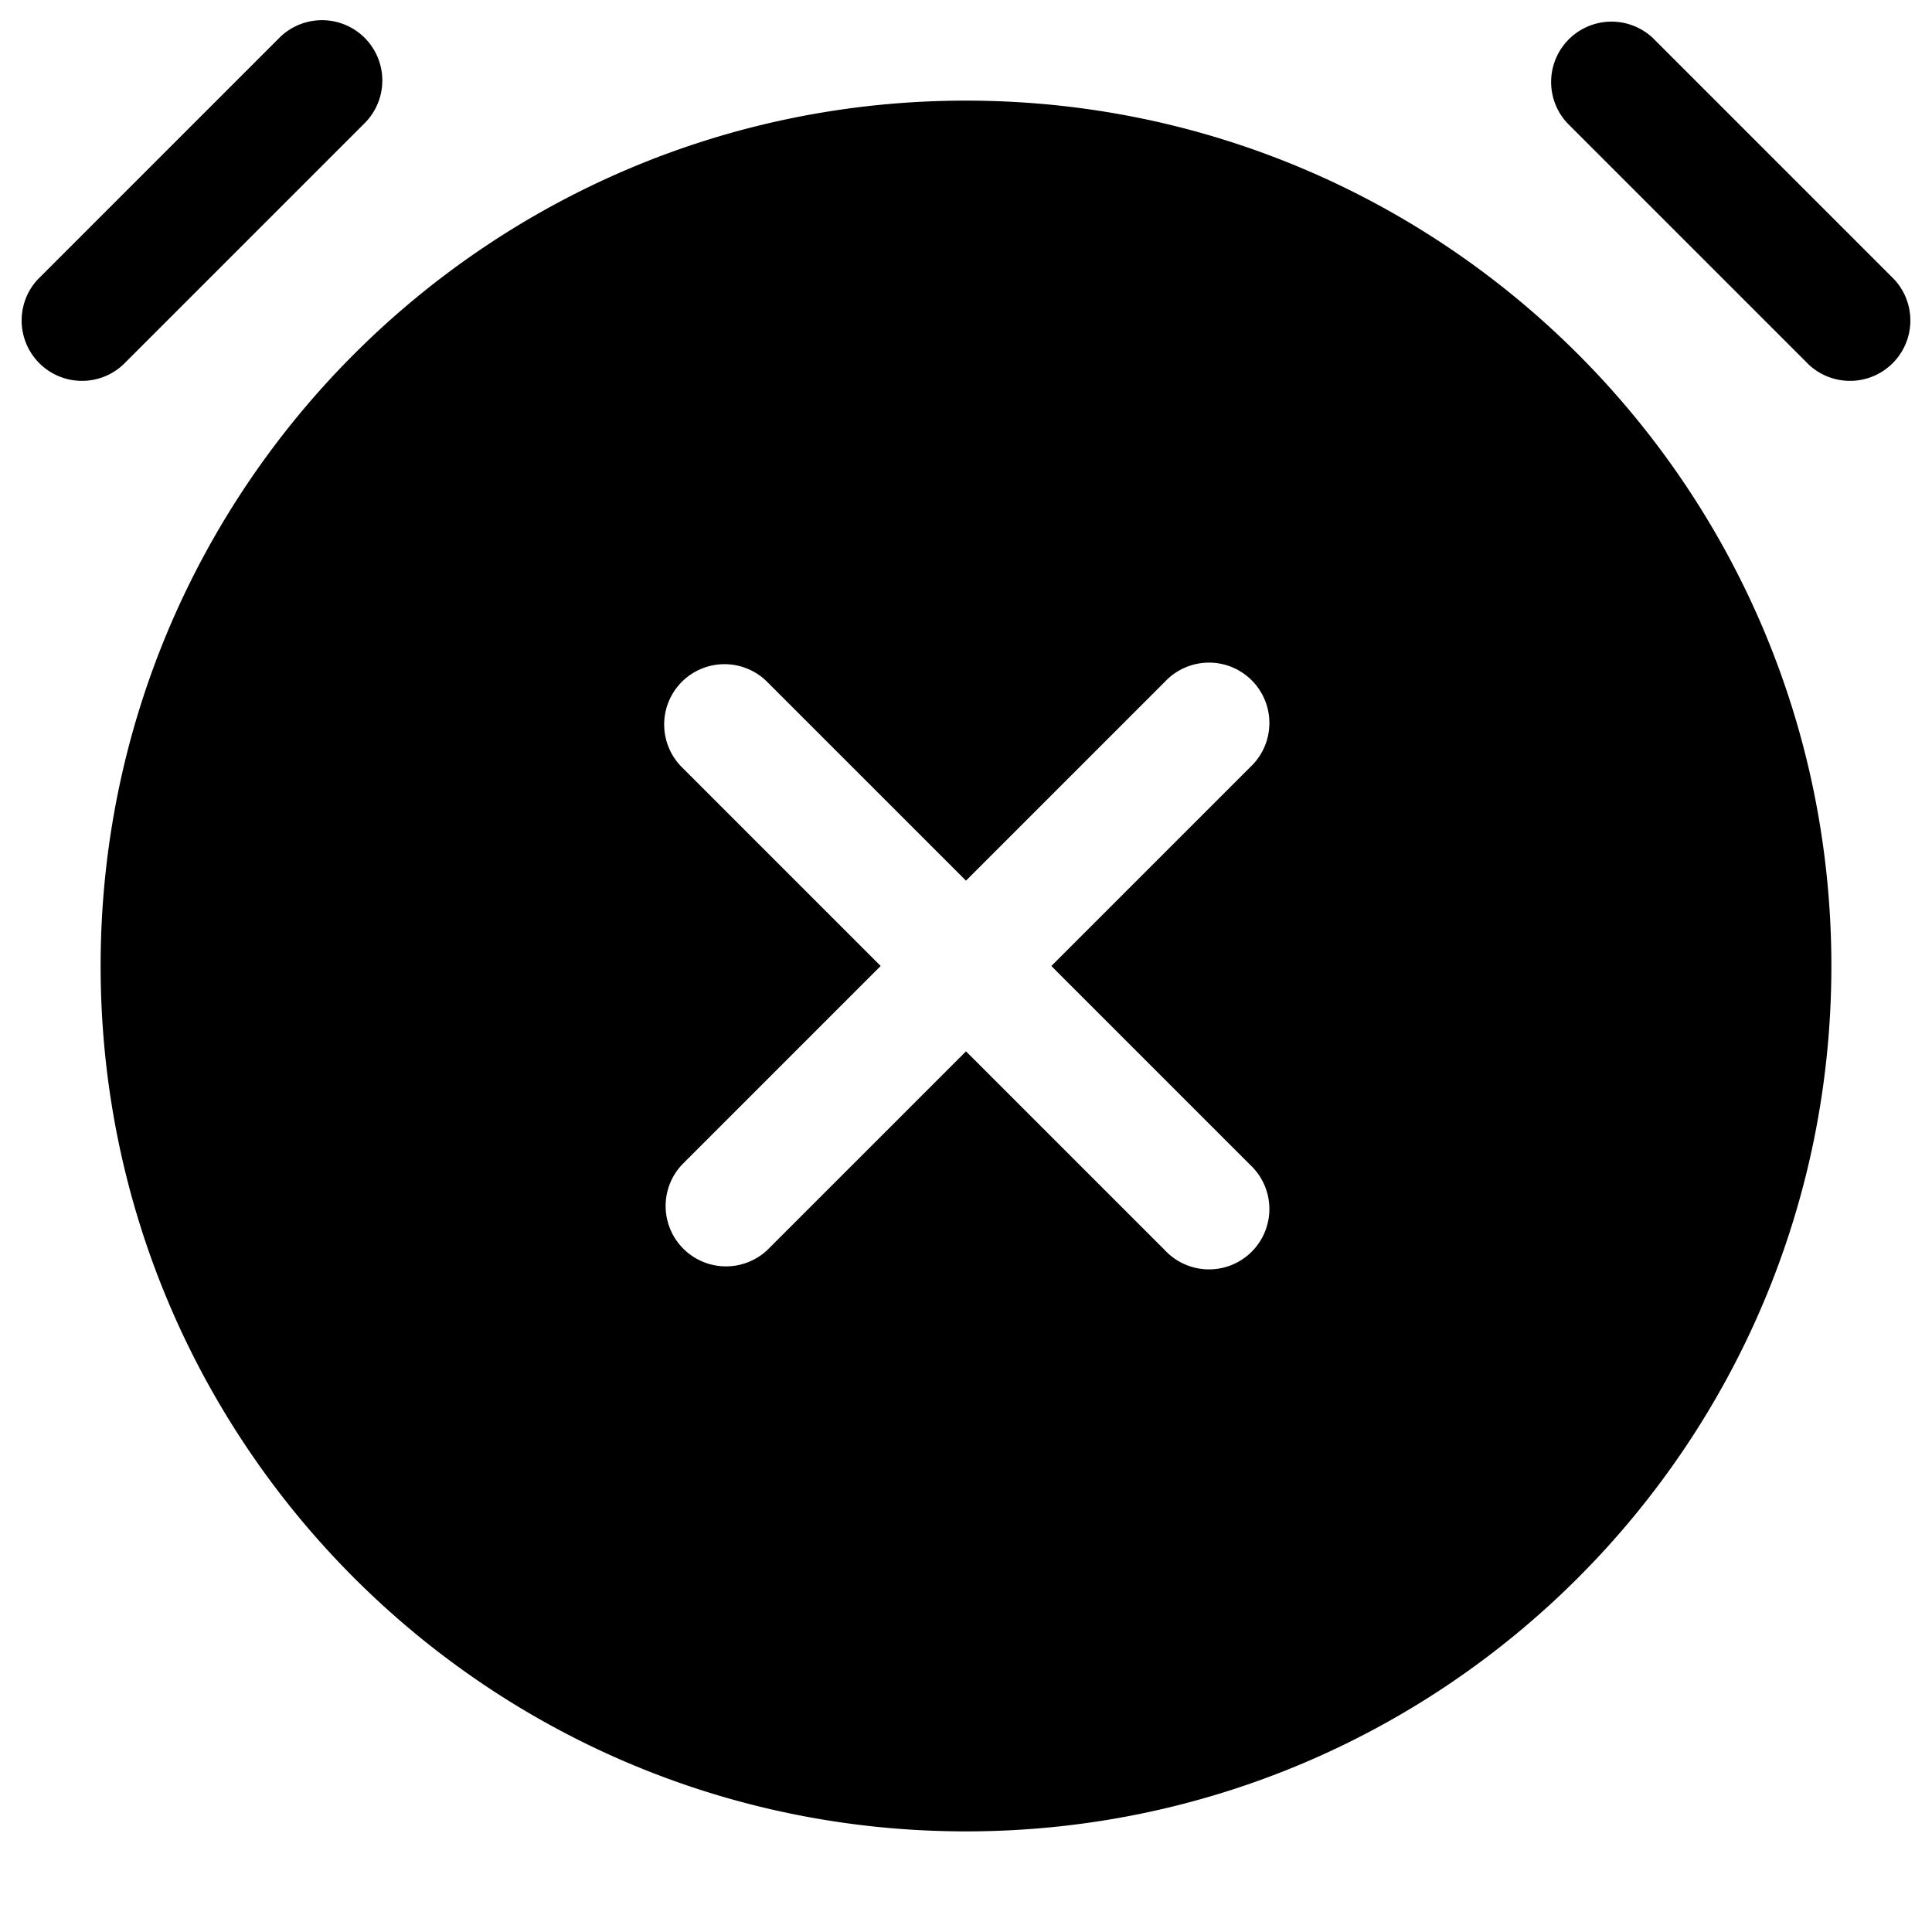 <svg xmlns="http://www.w3.org/2000/svg" width="24" height="24" fill="currentColor" viewBox="0 0 24 24">
  <path fill-rule="evenodd" d="M4.53.47a.75.75 0 010 1.06l-3 3A.75.75 0 01.47 3.47l3-3a.75.75 0 011.06 0zm7.47.78C6.063 1.25 1.25 6.063 1.25 12S6.063 22.75 12 22.75 22.75 17.937 22.75 12 17.937 1.25 12 1.25zM8.47 8.47a.75.75 0 011.06 0L12 10.94l2.47-2.47a.75.75 0 111.06 1.06L13.06 12l2.47 2.47a.75.75 0 11-1.06 1.06L12 13.06l-2.47 2.47a.75.75 0 01-1.06-1.06L10.94 12 8.47 9.53a.75.75 0 010-1.06zm11-6.94A.75.75 0 0120.53.47l3 3a.75.75 0 01-1.06 1.06l-3-3z"/>
</svg>
